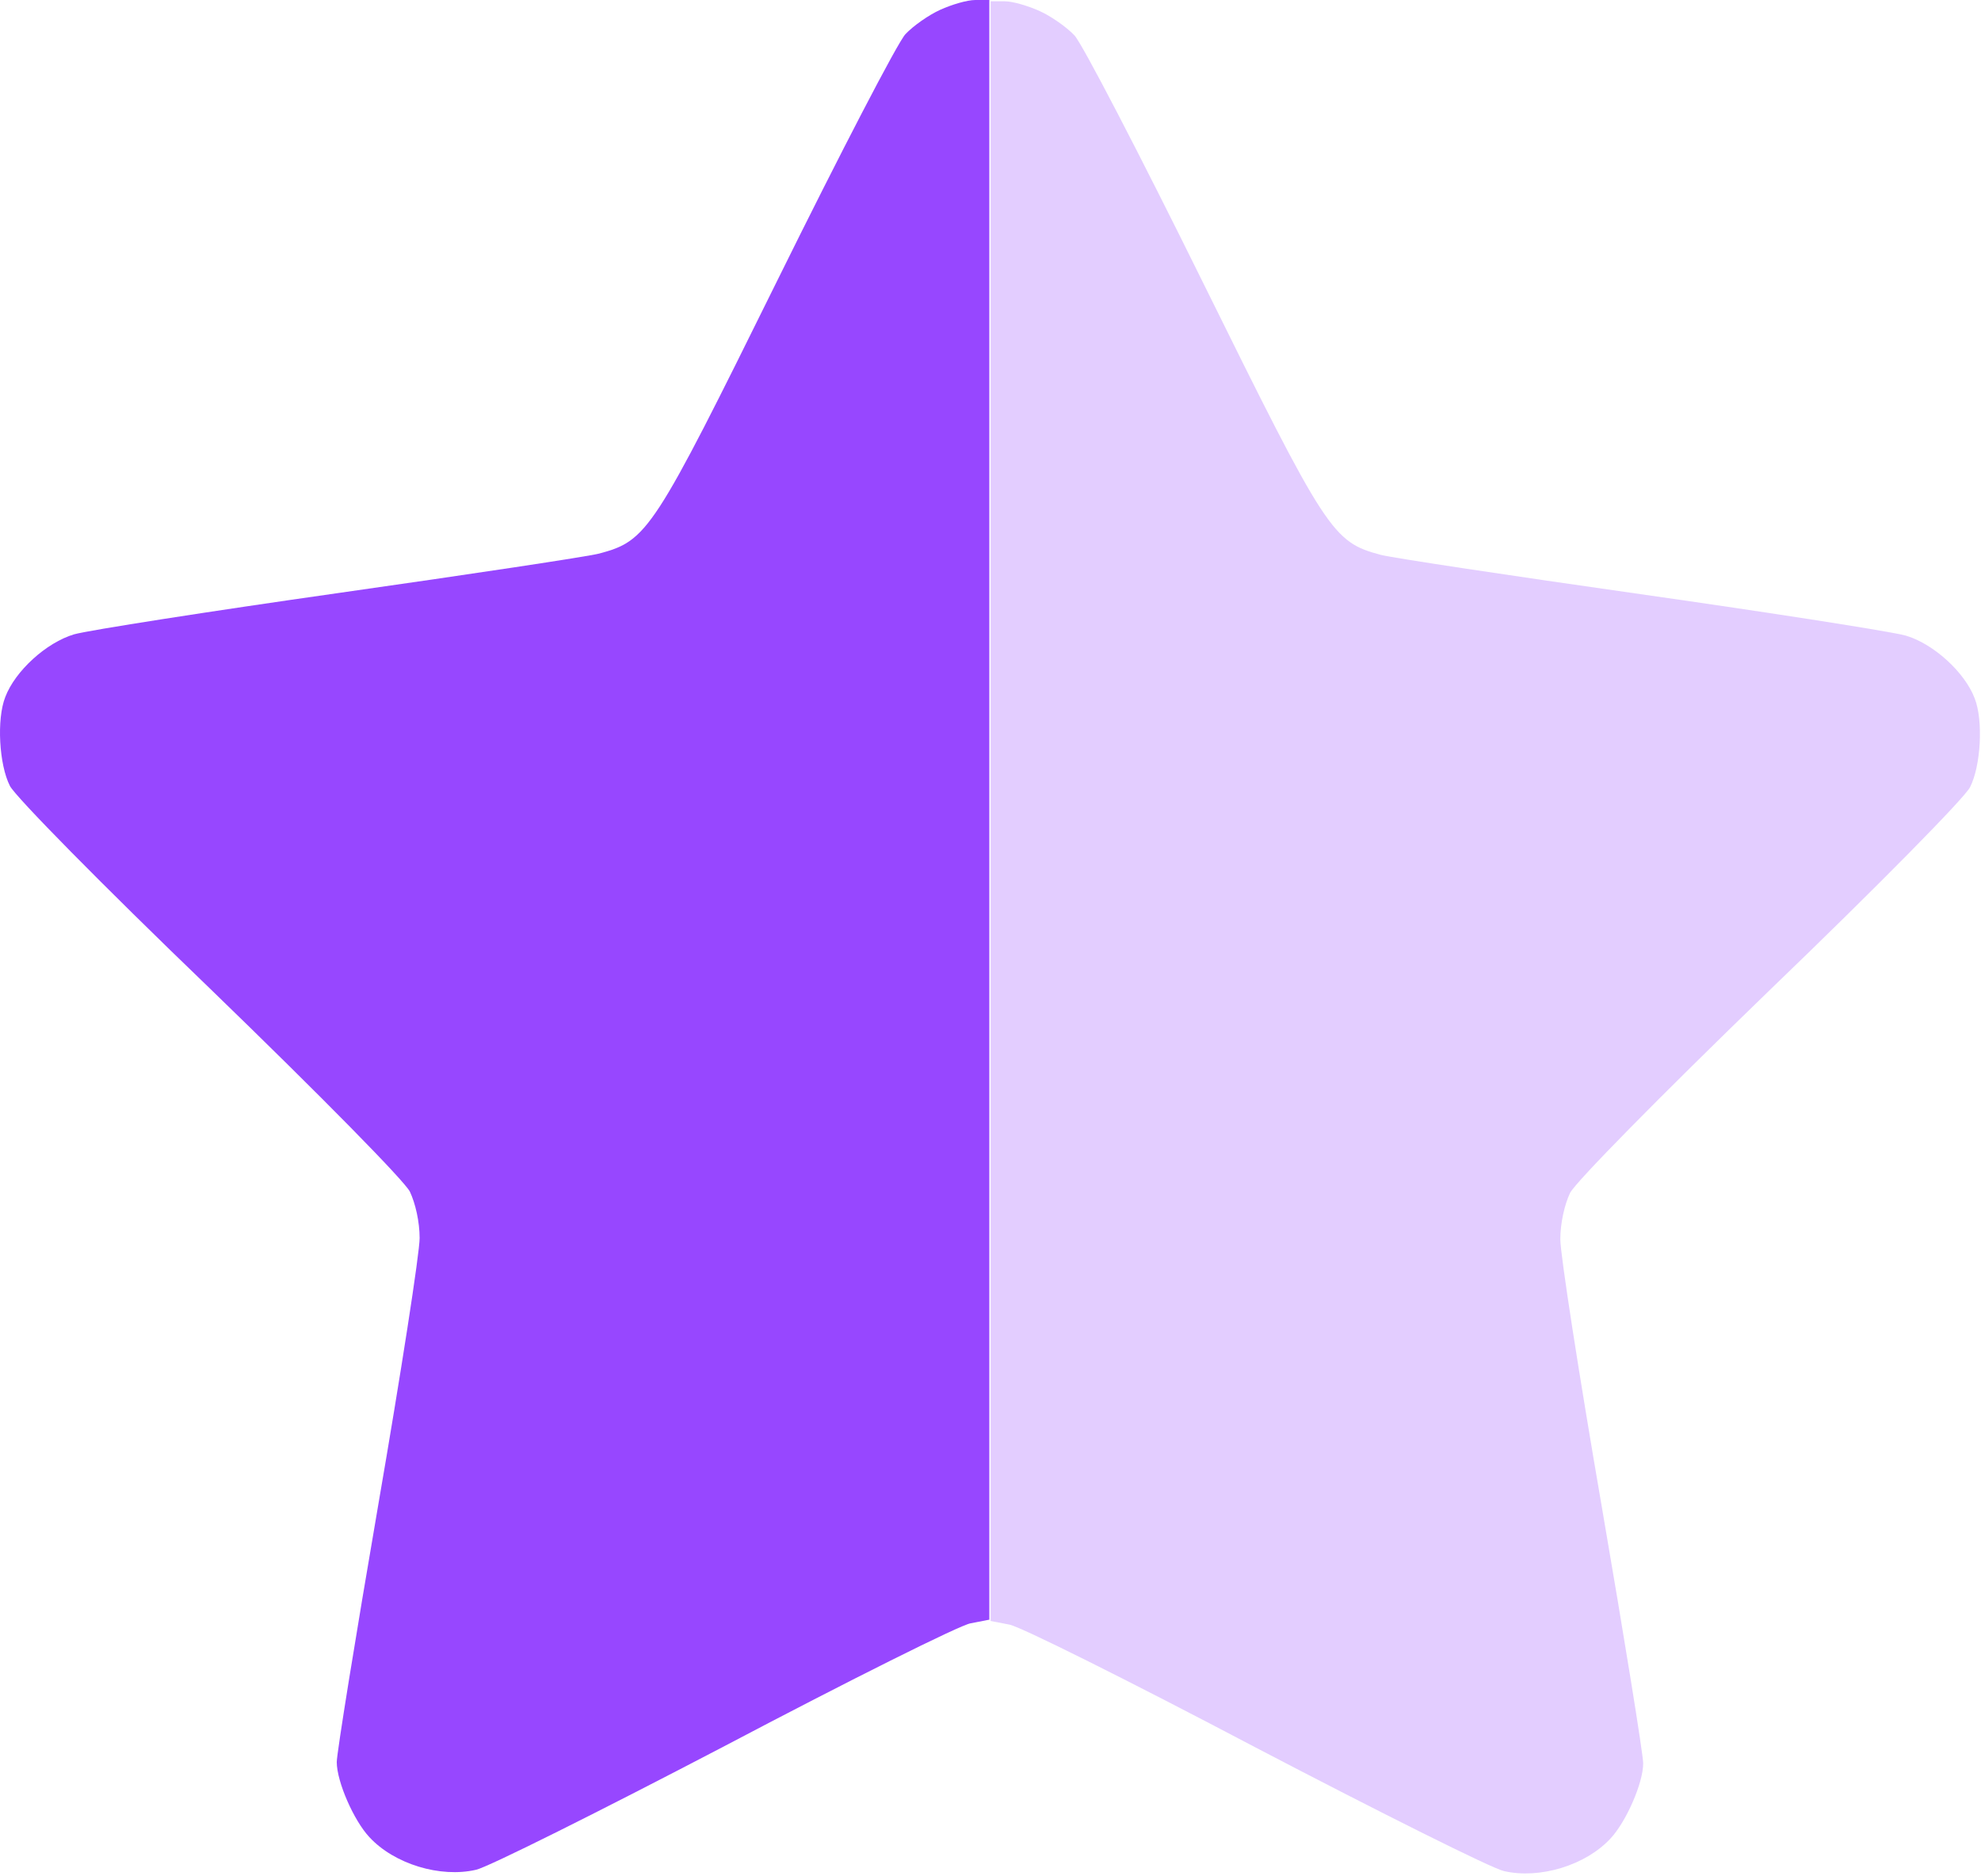 <svg width="510" height="483" viewBox="0 0 510 483" fill="none" xmlns="http://www.w3.org/2000/svg">
<path d="M242.031 2.533C239.097 3.867 235.097 6.667 233.097 8.8C231.097 10.933 216.297 39.467 200.164 72.133C168.164 136.933 166.697 139.2 154.297 142.533C151.231 143.333 121.097 147.867 87.364 152.667C53.63 157.467 22.964 162.267 19.097 163.333C11.897 165.467 3.897 172.8 1.364 179.467C-0.903 185.2 -0.236 196.933 2.564 202.4C4.031 205.2 25.897 227.467 54.031 254.533C83.097 282.667 103.897 303.867 105.497 306.8C106.964 309.867 108.031 314.667 108.031 318.8C108.031 322.667 103.231 353.6 97.364 387.6C91.497 421.733 86.697 451.467 86.697 453.733C86.697 458.8 91.097 468.8 95.097 473.067C101.497 480 113.364 483.6 122.564 481.467C125.631 480.8 154.431 466.4 186.564 449.6C218.697 432.667 247.231 418.4 249.897 418L254.697 417.067V208.533V-0H251.097C248.964 -0 244.964 1.2 242.031 2.533Z" fill="#9747FF"/>
<path d="M267.697 2.867C270.631 4.2 274.631 7 276.631 9.133C278.631 11.267 293.431 39.8 309.564 72.467C341.564 137.267 343.031 139.533 355.431 142.867C358.497 143.667 388.631 148.2 422.364 153C456.097 157.8 486.764 162.6 490.631 163.667C497.831 165.8 505.831 173.133 508.364 179.8C510.631 185.533 509.964 197.267 507.164 202.733C505.697 205.533 483.831 227.8 455.697 254.867C426.631 283 405.831 304.2 404.231 307.133C402.764 310.2 401.697 315 401.697 319.133C401.697 323 406.497 353.933 412.364 387.933C418.231 422.067 423.031 451.8 423.031 454.067C423.031 459.133 418.631 469.133 414.631 473.4C408.231 480.333 396.364 483.933 387.164 481.8C384.097 481.133 355.297 466.733 323.164 449.933C291.031 433 262.497 418.733 259.831 418.333L255.031 417.4V208.867V0.333H258.631C260.764 0.333 264.764 1.533 267.697 2.867Z" fill="#E3CDFF"/>
</svg>
